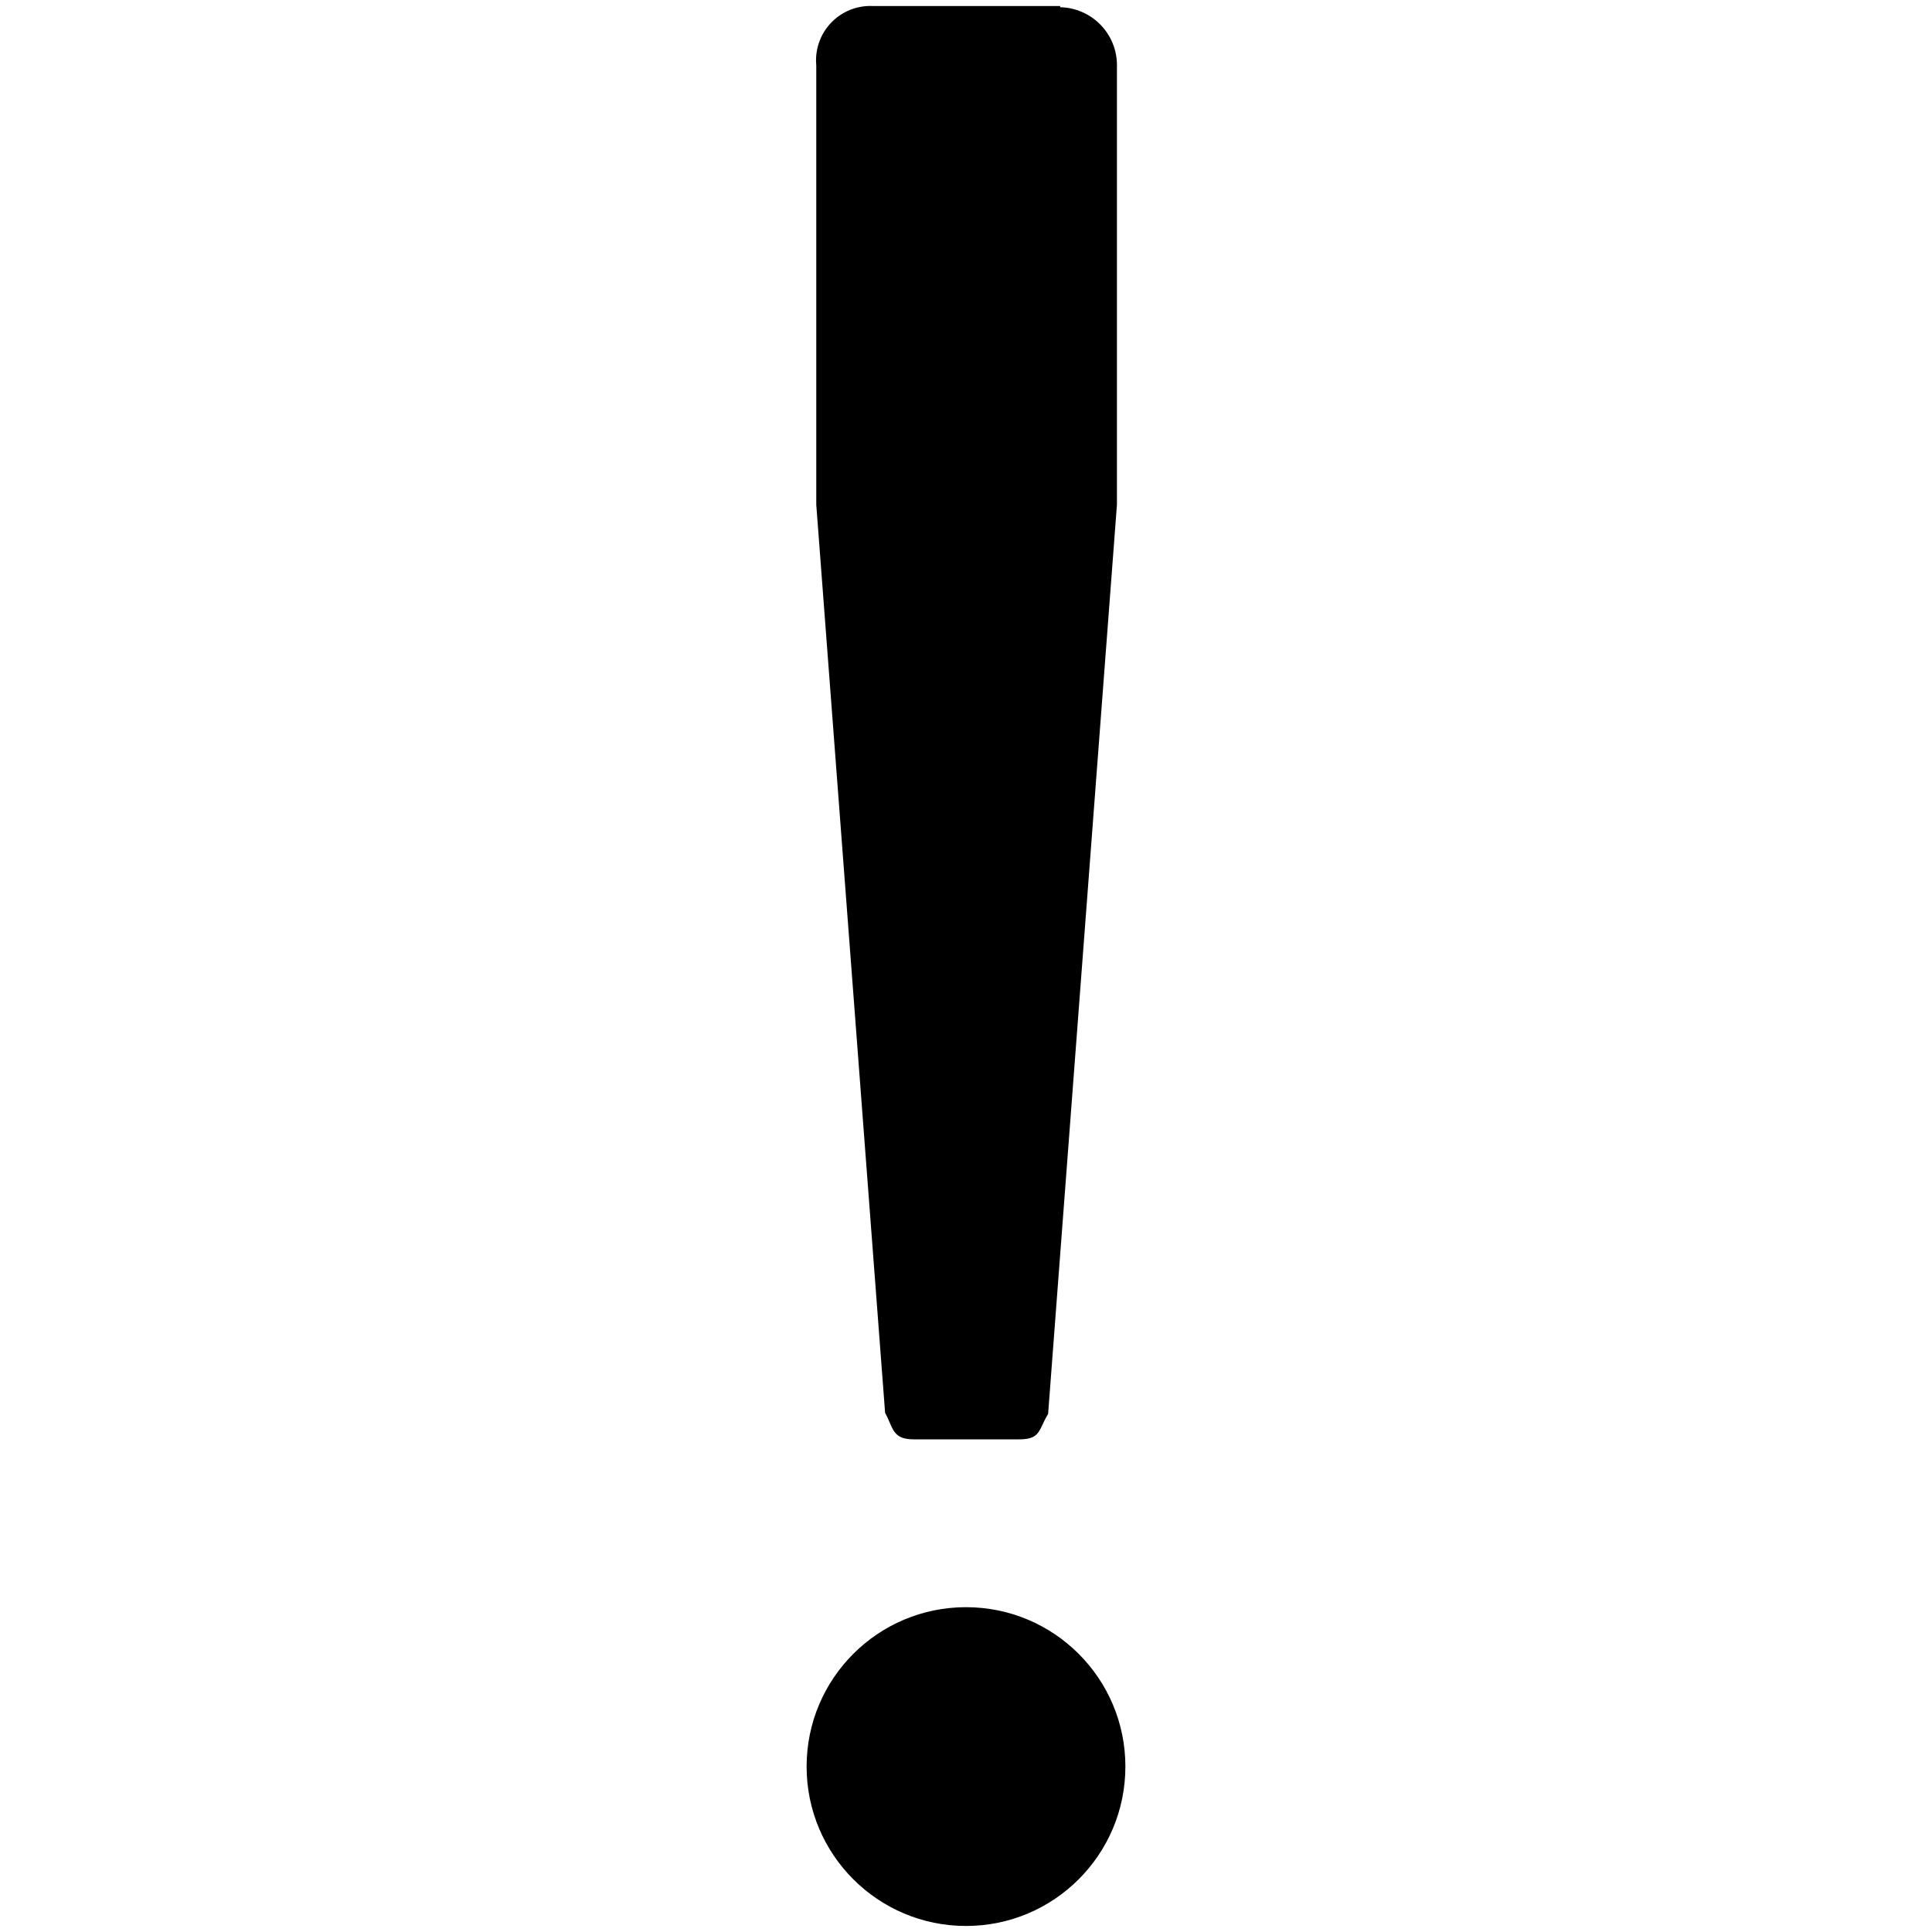 <svg xmlns="http://www.w3.org/2000/svg" viewBox="0 0 16 16">
    <title>exclamation</title>
    <circle cx="8" cy="14.63" r="1.32"></circle>
    <path d="M8.78.05H7.23a.45.45,0,0,0-.47.49V4.18l.57,7.52c.07.13.06.22.24.22h.87c.18,0,.16-.08.24-.21l.57-7.53V.55A.48.48,0,0,0,8.78.06Z"></path>
</svg>
